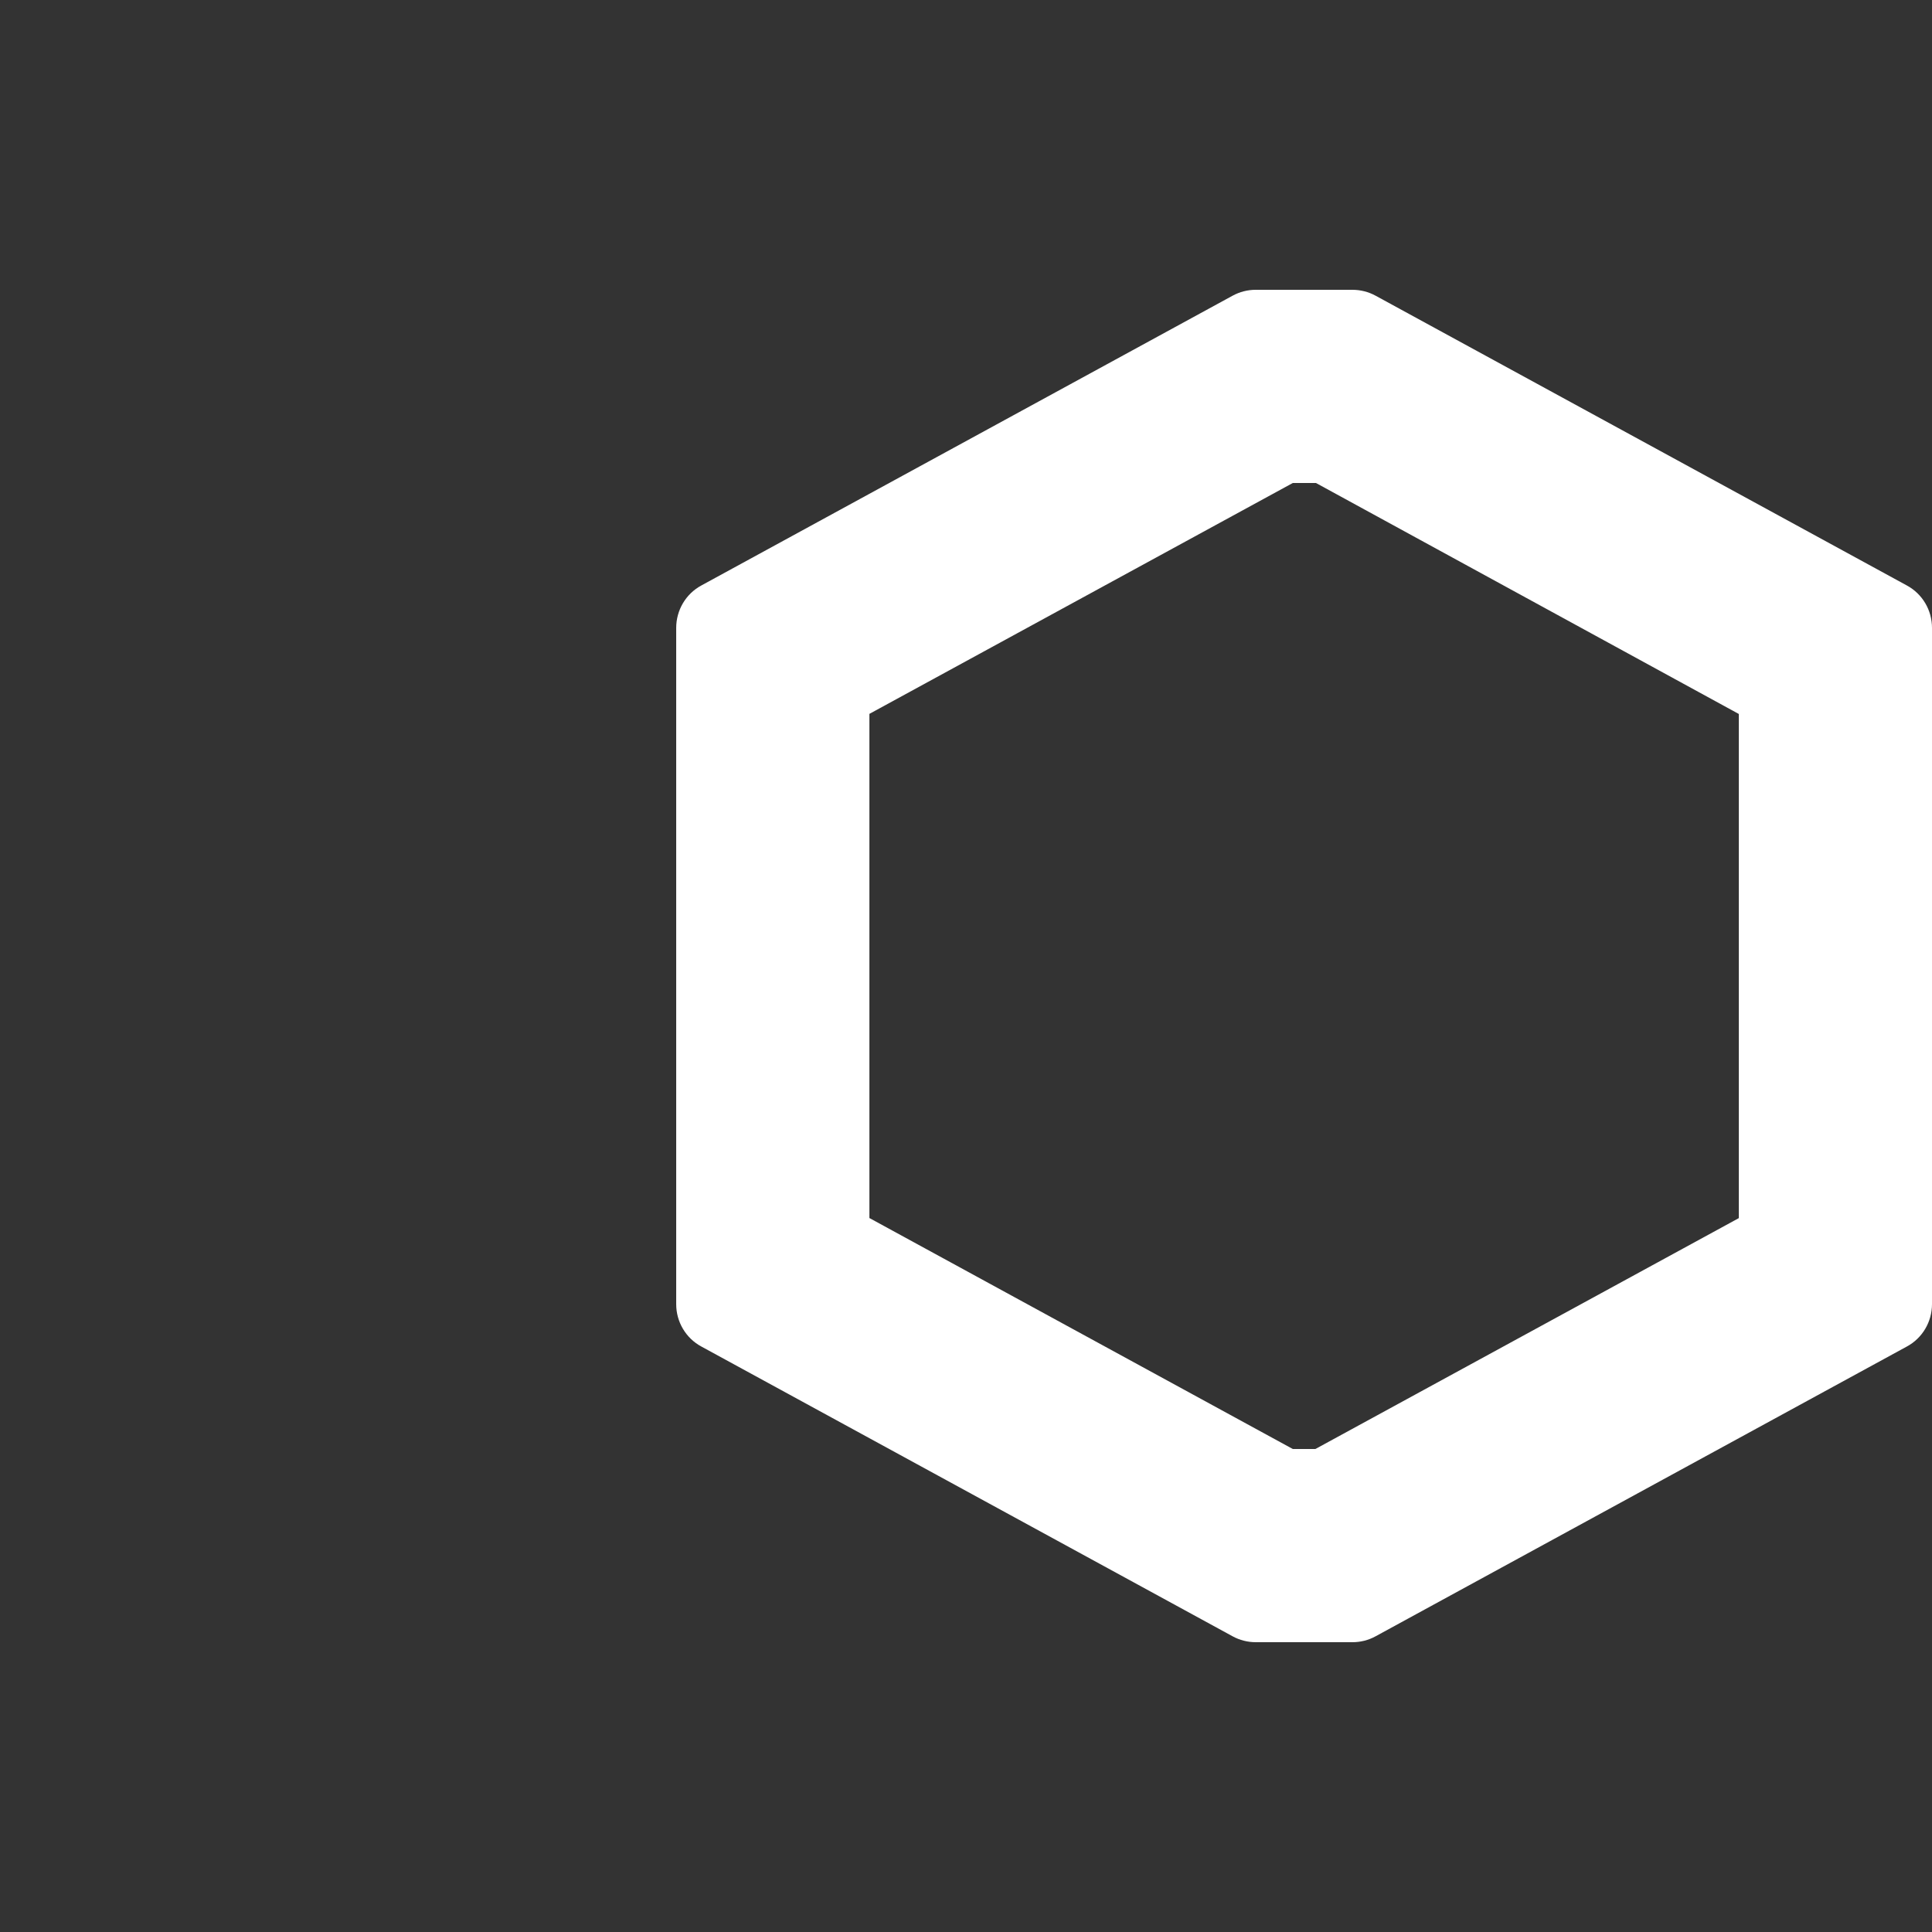 <svg xmlns="http://www.w3.org/2000/svg" style="background: #808080" height="64" width="64" viewBox="63 8 20 20">
  <rect x="63" y="8" width="20" height="20" fill="#333333" stroke="none"/>
  <g id="g30729" style="" data-label="A-4">
    <path style="color: rgb(0, 0, 0); fill: #ffffff; fill-rule: evenodd; stroke-linecap: round; stroke-linejoin: round;" d="m 76,11 c -0.084,-2.87e-4 -0.167,0.021 -0.24,0.061 l -5.5,3 C 70.099,14.148 70,14.317 70,14.5 v 7 c -3.35e-4,0.183 0.099,0.352 0.26,0.439 l 5.5,3 C 75.833,24.979 75.916,25 76,25 h 1 c 0.084,2.87e-4 0.167,-0.021 0.24,-0.061 l 5.5,-3 C 82.901,21.852 83,21.683 83,21.5 v -7 c 3.35e-4,-0.183 -0.099,-0.352 -0.26,-0.439 l -5.5,-3 C 77.167,11.021 77.084,11 77,11 Z m 0.383,2 h 0.24 L 81,15.391 v 5.219 L 76.617,23 H 76.383 L 72,20.609 v -5.219 z" id="path14426"></path>
  </g>
</svg>